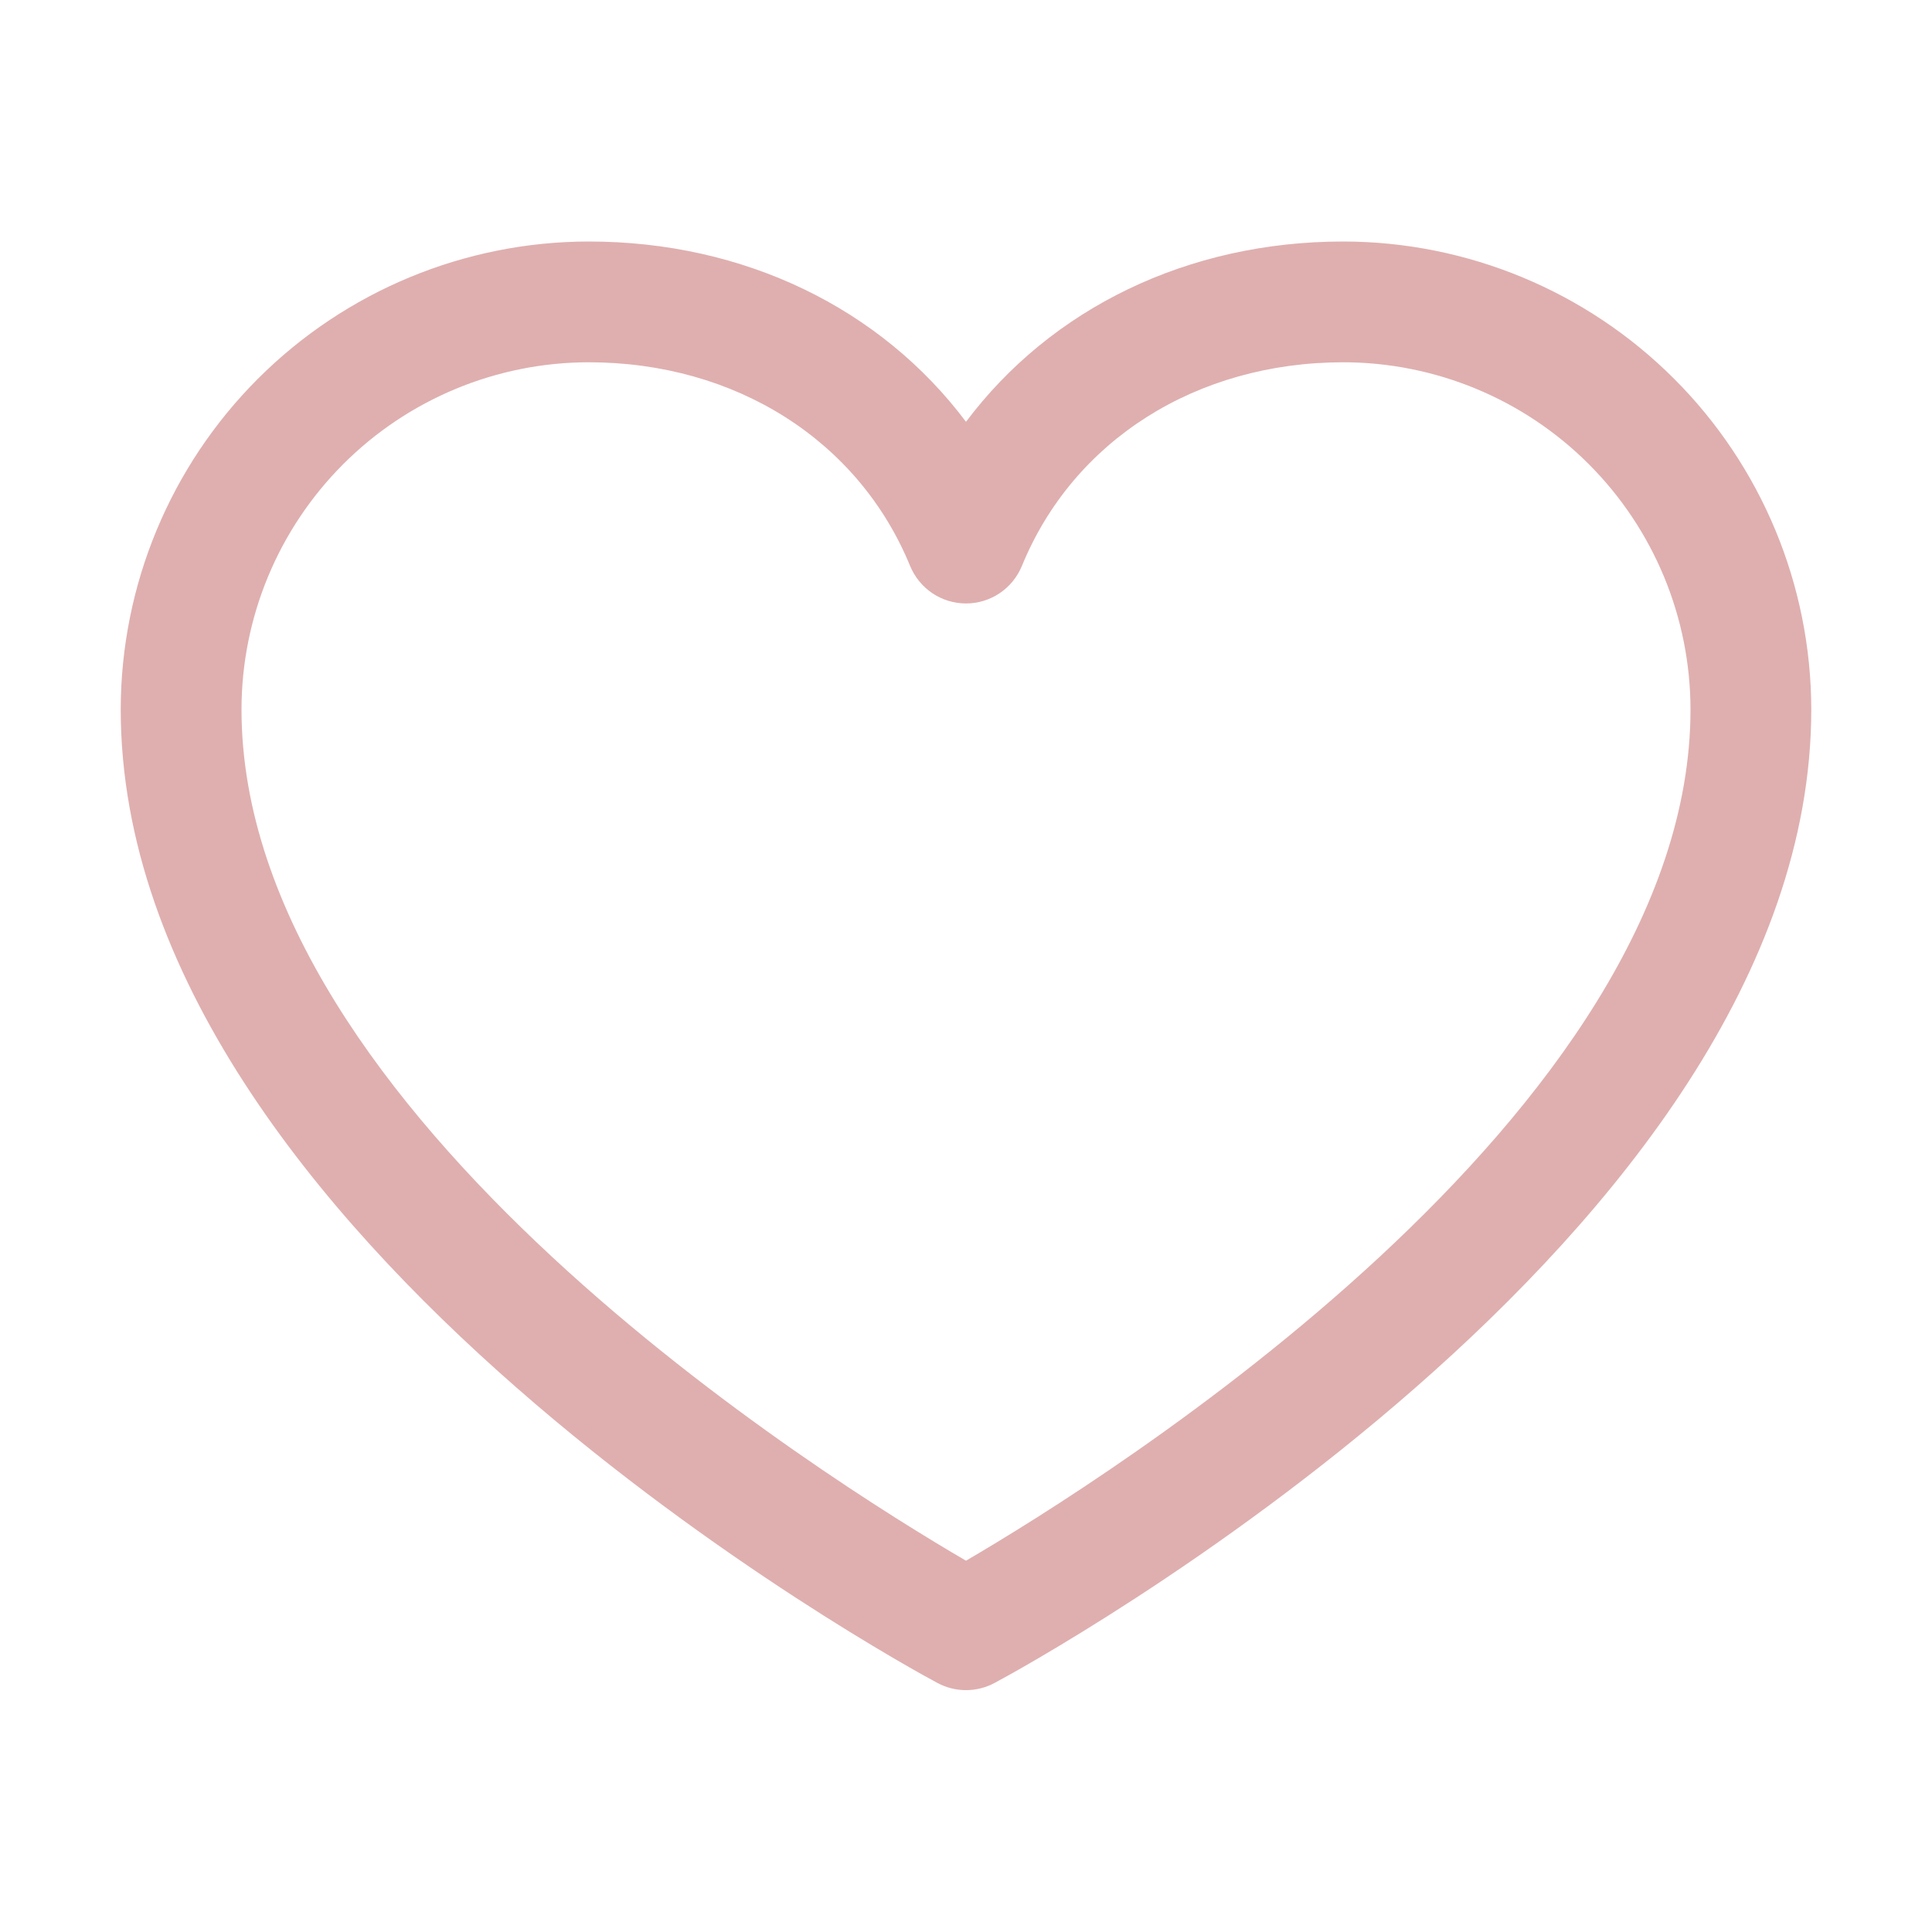 <svg width="37" height="37" viewBox="0 0 37 37" fill="none" xmlns="http://www.w3.org/2000/svg">
<path d="M25.727 4.625C22.742 4.625 20.129 5.908 18.5 8.078C16.871 5.908 14.258 4.625 11.273 4.625C8.898 4.628 6.62 5.573 4.94 7.253C3.26 8.932 2.315 11.21 2.312 13.586C2.312 23.703 17.313 31.892 17.952 32.23C18.121 32.321 18.309 32.368 18.5 32.368C18.691 32.368 18.879 32.321 19.048 32.23C19.687 31.892 34.688 23.703 34.688 13.586C34.685 11.21 33.74 8.932 32.06 7.253C30.38 5.573 28.102 4.628 25.727 4.625ZM18.5 29.889C15.861 28.351 4.625 21.346 4.625 13.586C4.627 11.823 5.328 10.134 6.575 8.887C7.821 7.641 9.511 6.94 11.273 6.938C14.085 6.938 16.445 8.435 17.43 10.84C17.518 11.052 17.666 11.233 17.856 11.361C18.047 11.489 18.271 11.557 18.5 11.557C18.729 11.557 18.953 11.489 19.144 11.361C19.334 11.233 19.482 11.052 19.57 10.84C20.555 8.431 22.915 6.938 25.727 6.938C27.489 6.94 29.179 7.641 30.425 8.887C31.672 10.134 32.373 11.823 32.375 13.586C32.375 21.334 21.136 28.35 18.5 29.889Z" fill="#DFAFAF"/>
</svg>
